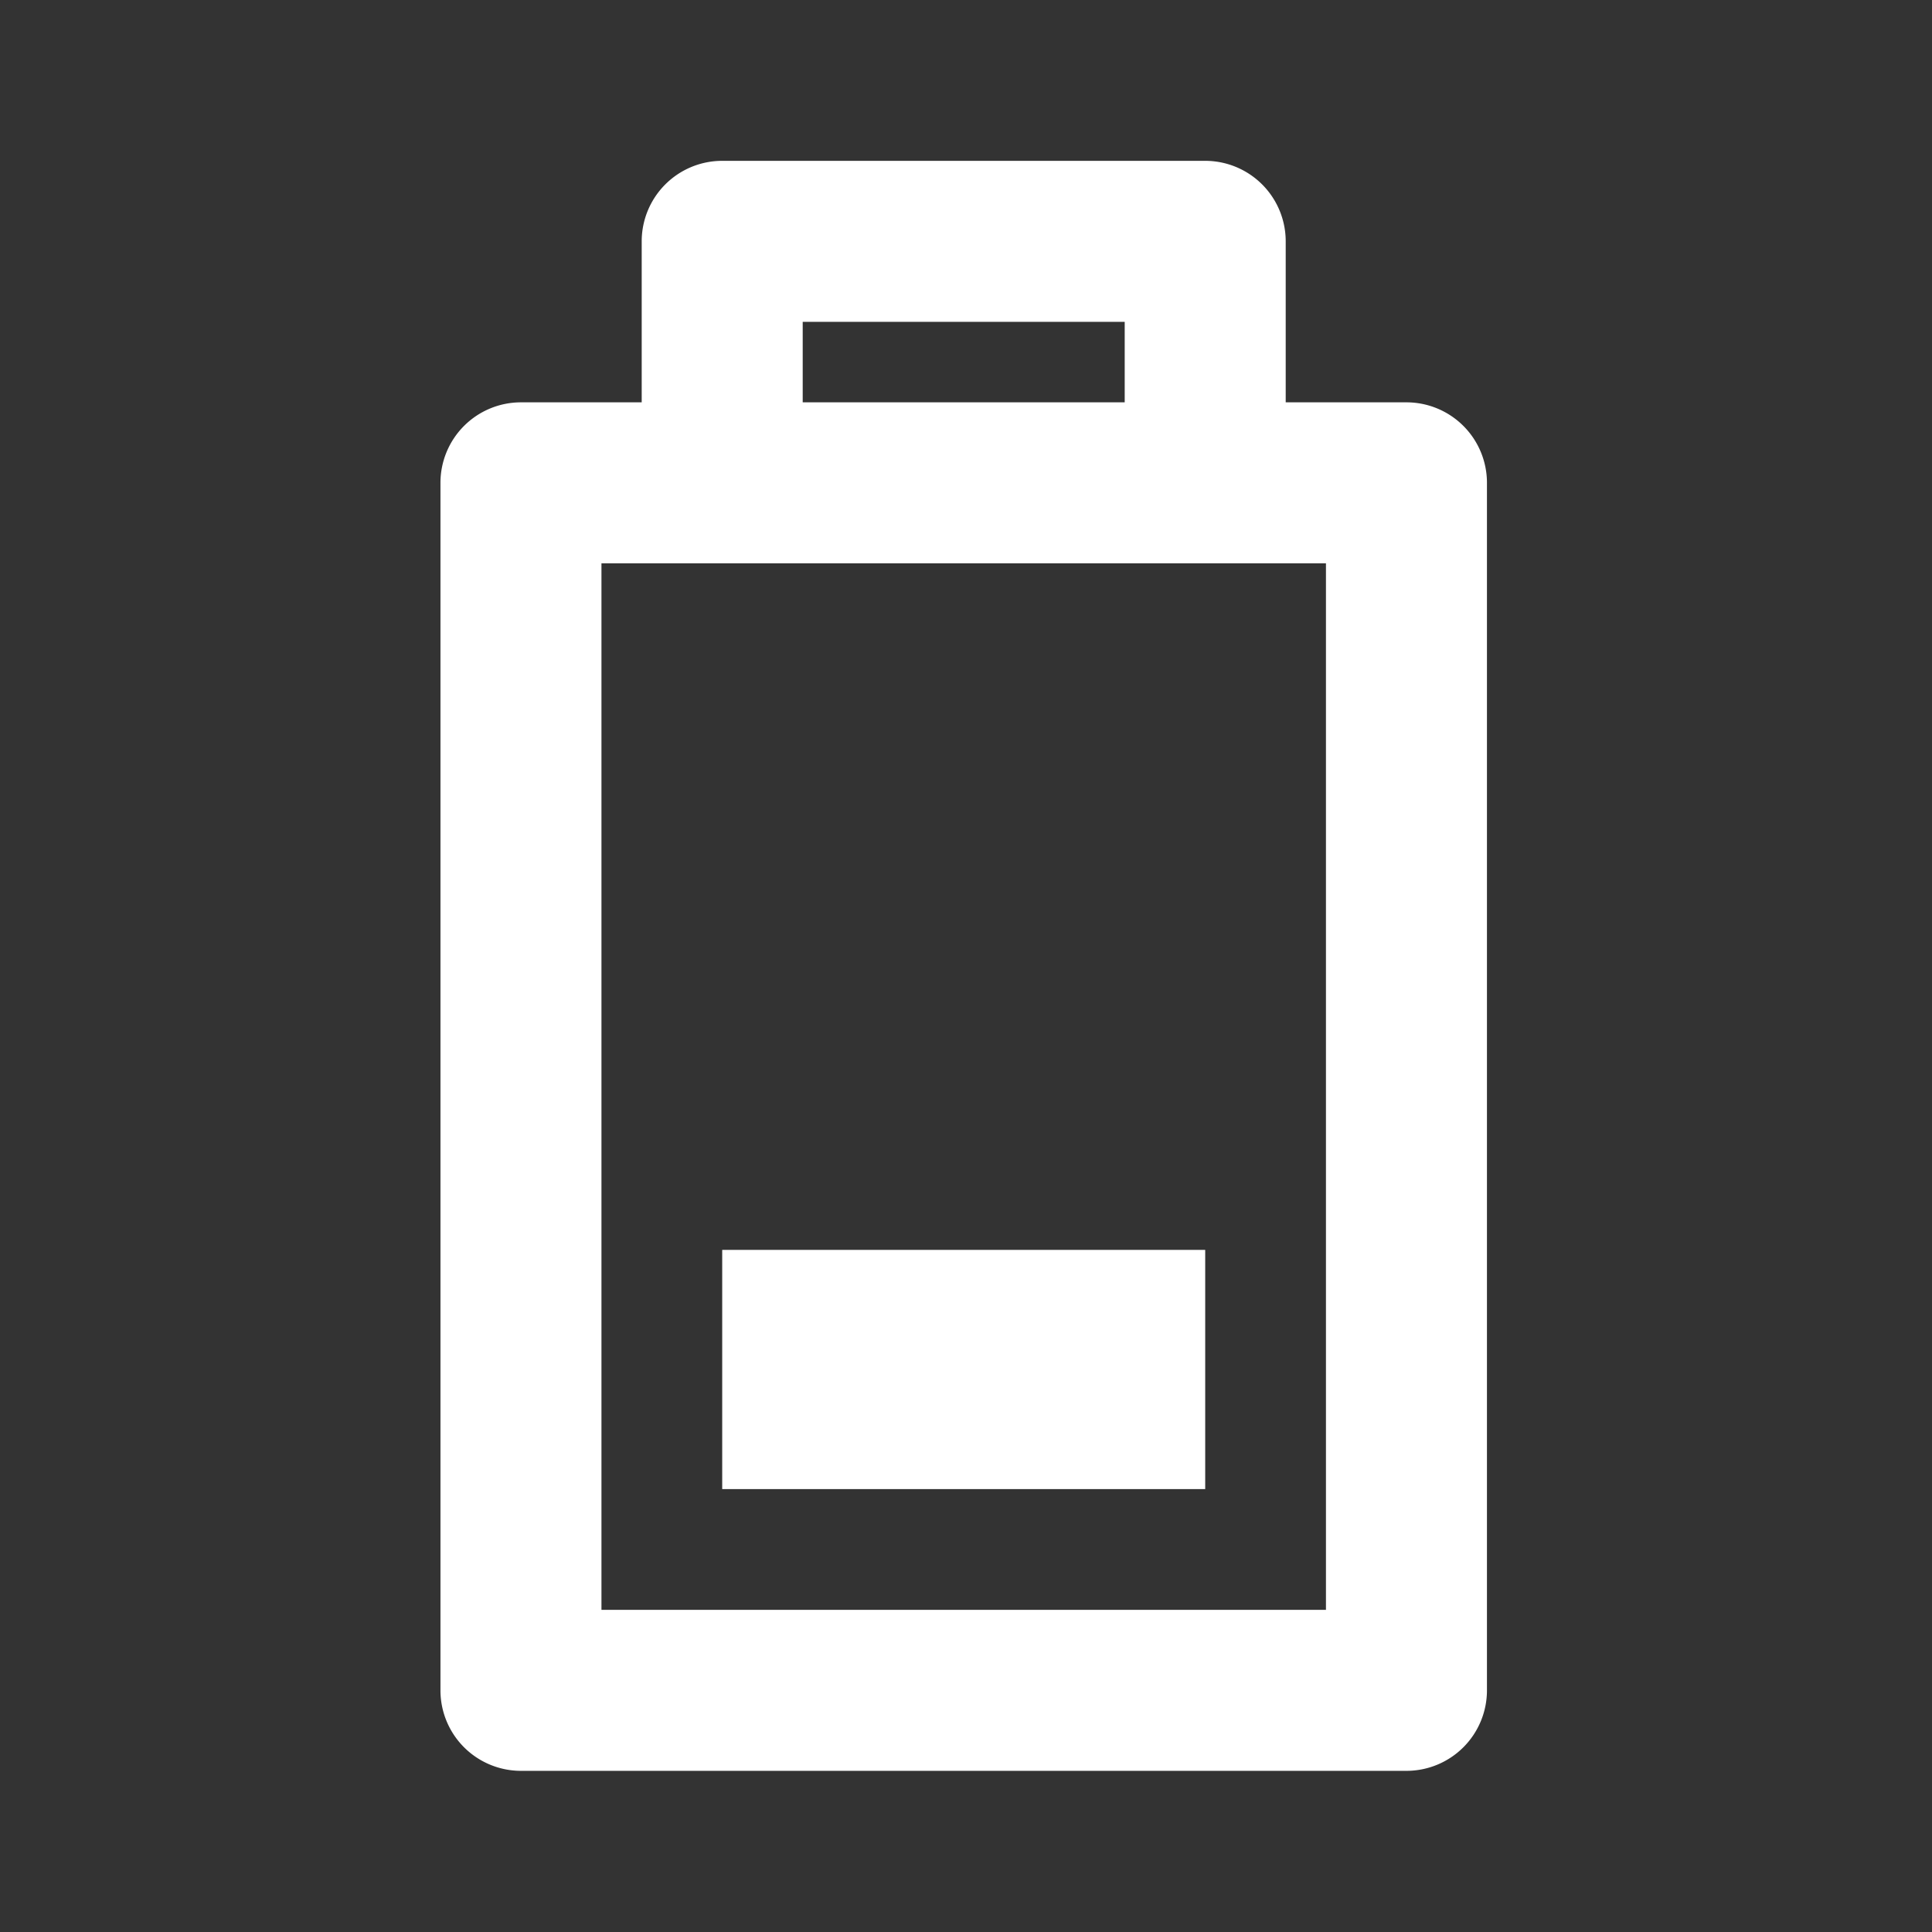 <?xml version="1.0" encoding="UTF-8" standalone="no"?>
<svg
   viewBox="0 0 48 48"
   style="enable-background:new 0 0 48 48"
   xml:space="preserve"
   version="1.1"
   id="svg11"
   xmlns="http://www.w3.org/2000/svg"><rect x="0" y="0" width="48" height="48" fill="#333333" stroke="none"/><defs
     id="defs15" /><style
     id="style2">.st3{display:none}</style><g
     id="Your_Icons"><path
       d="M0-.004h48v48H0v-48z"
       style="fill:none"
       id="path4" /><path
       d="M34.943 9.996h-3v-4a2 2 0 0 0-2-2h-12a2 2 0 0 0-2 2v4h-3a2 2 0 0 0-2 2v30a2 2 0 0 0 2 2h22a2 2 0 0 0 2-2v-30a2 2 0 0 0-2-2zm-15-2h8v2h-8v-2zm13 32h-18v-26h18v26z"
       id="path6"
       style="fill:#ffffff;fill-opacity:1" /><path
       d="M17.943 31.053h12v5.943h-12z"
       id="path8"
       style="fill:#ffffff;fill-opacity:1" /></g></svg>
